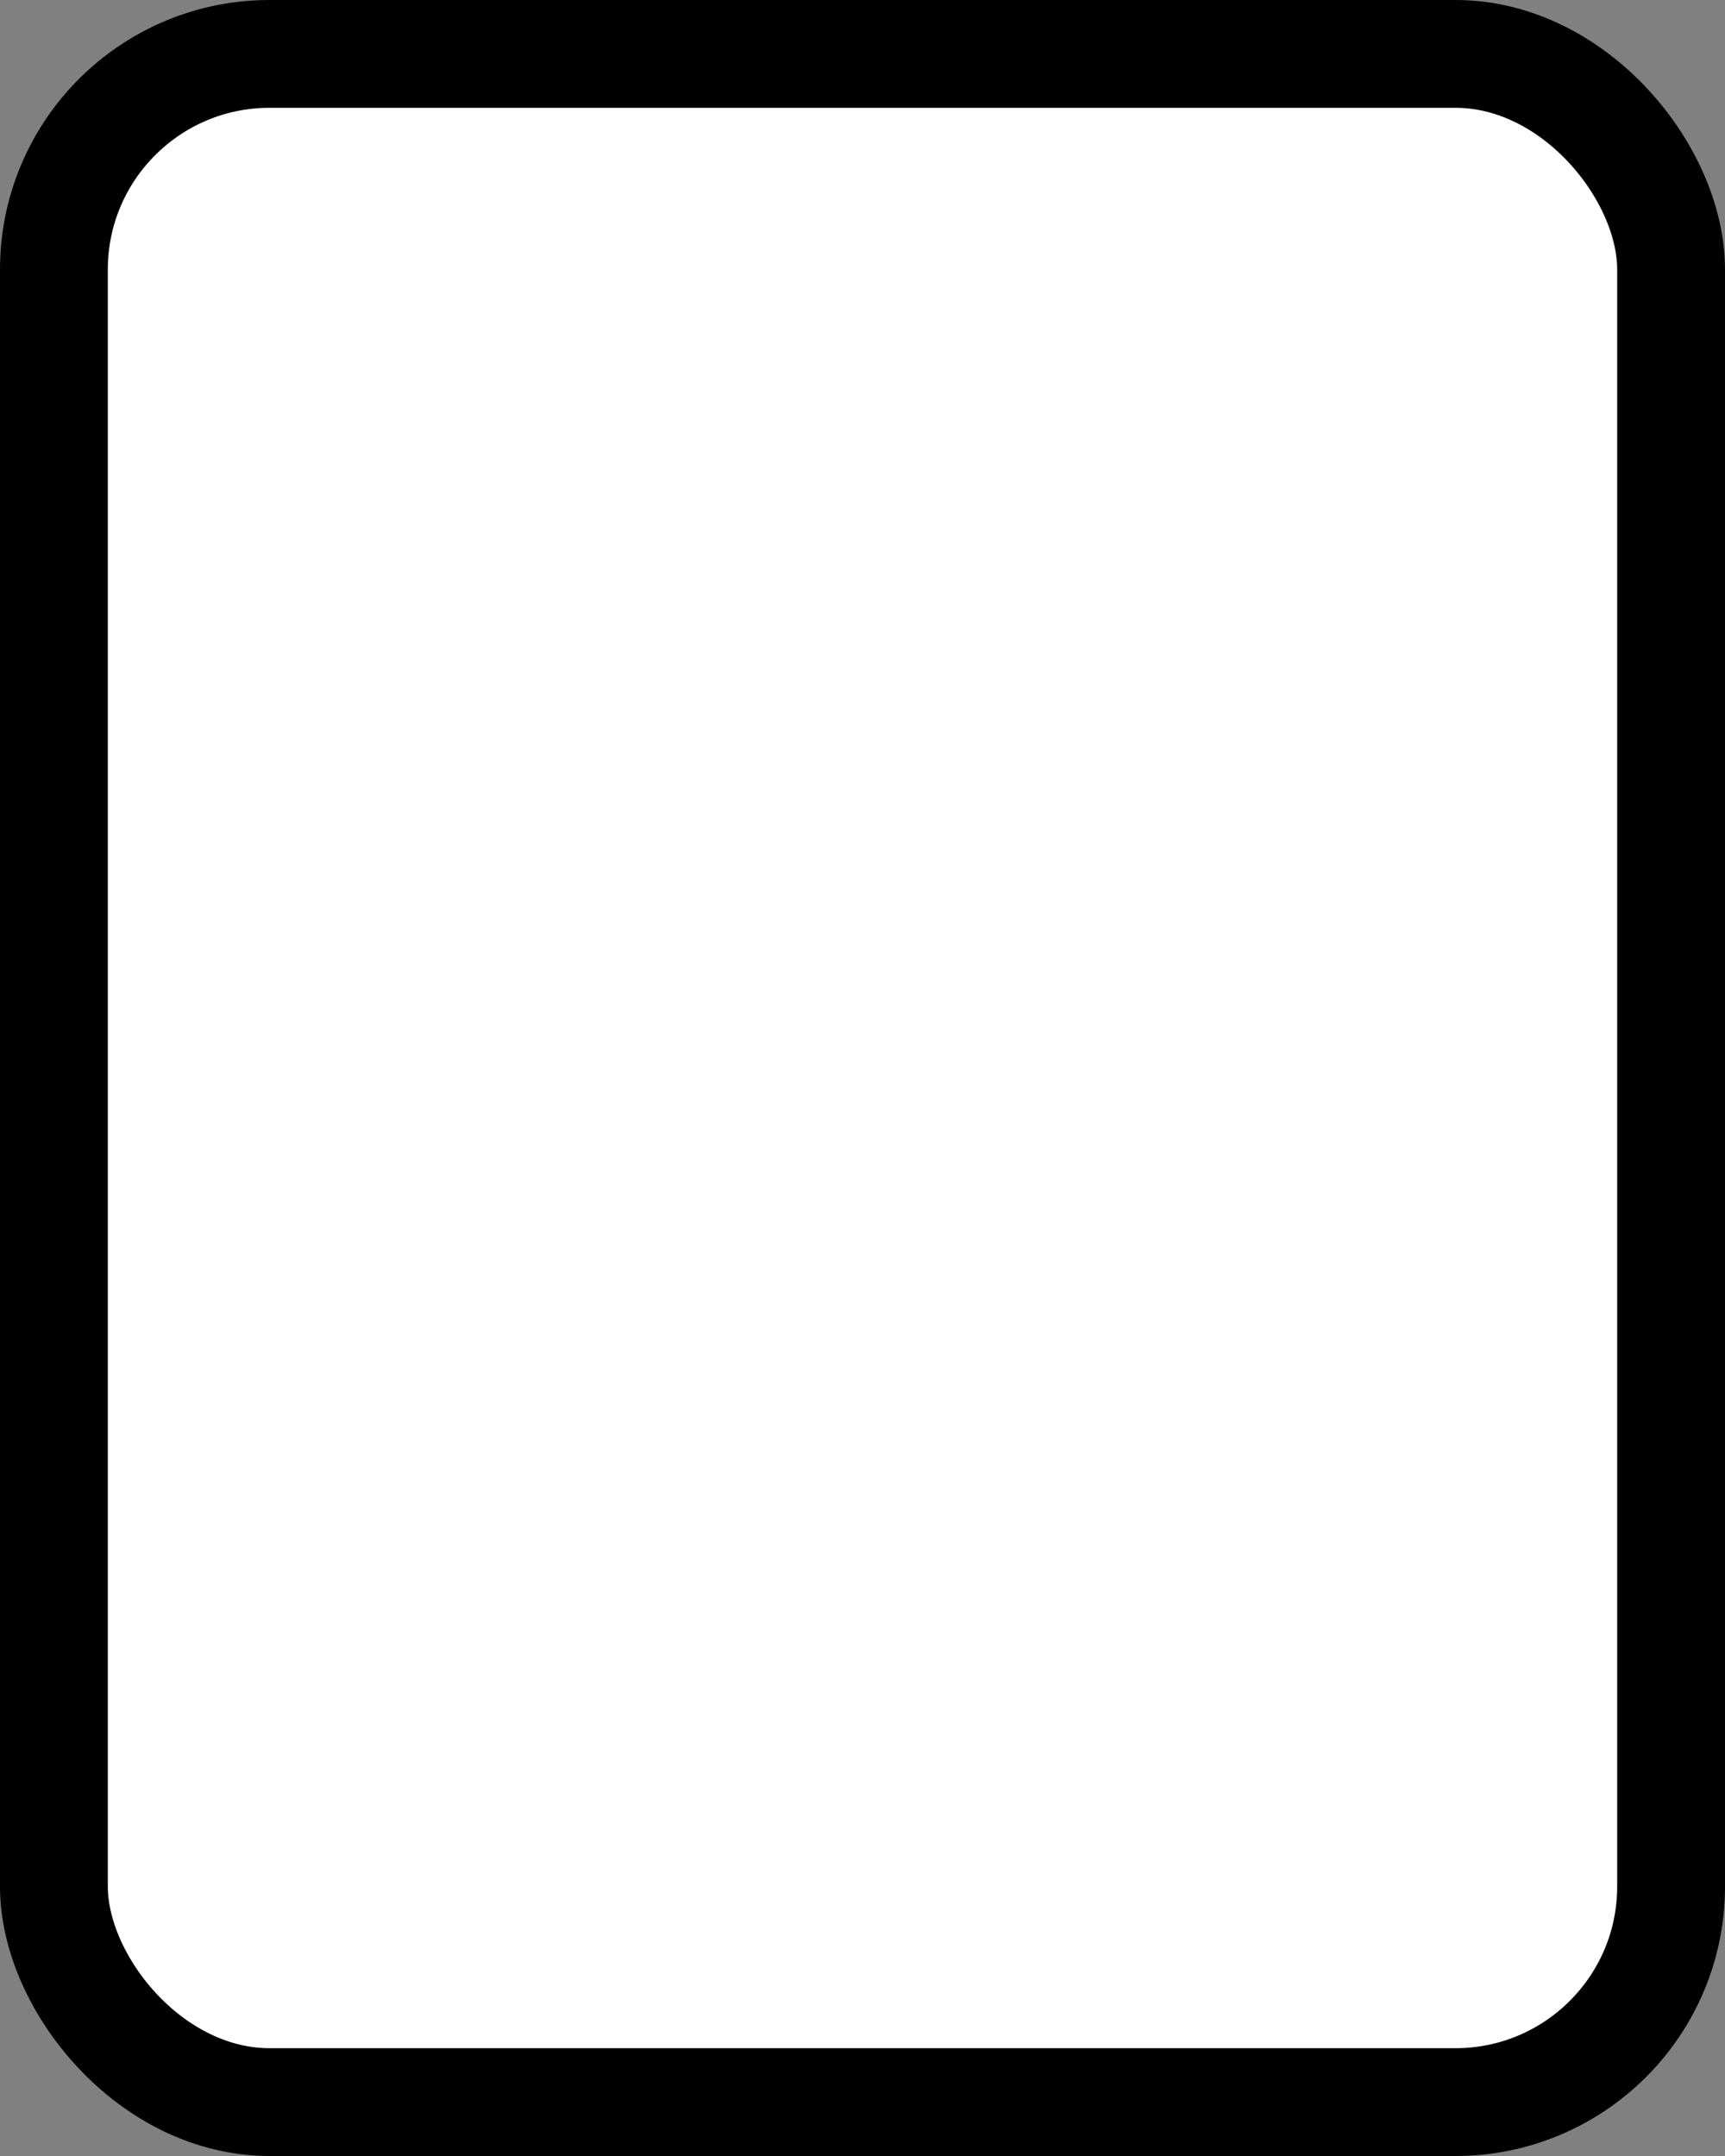 <?xml version='1.0' encoding='utf-8'?>
<svg xmlns="http://www.w3.org/2000/svg" width="100%" height="100%" viewBox="0 0 16 20">
  <rect x="0" y="0" width="16" height="20" fill="#808080" stroke="none"/>
  <rect x="0.5" y="0.5" width="15" height="19" rx="2" ry="2" id="shield" style="fill:#ffffff;stroke:#000000;stroke-width:1;"/>
</svg>
